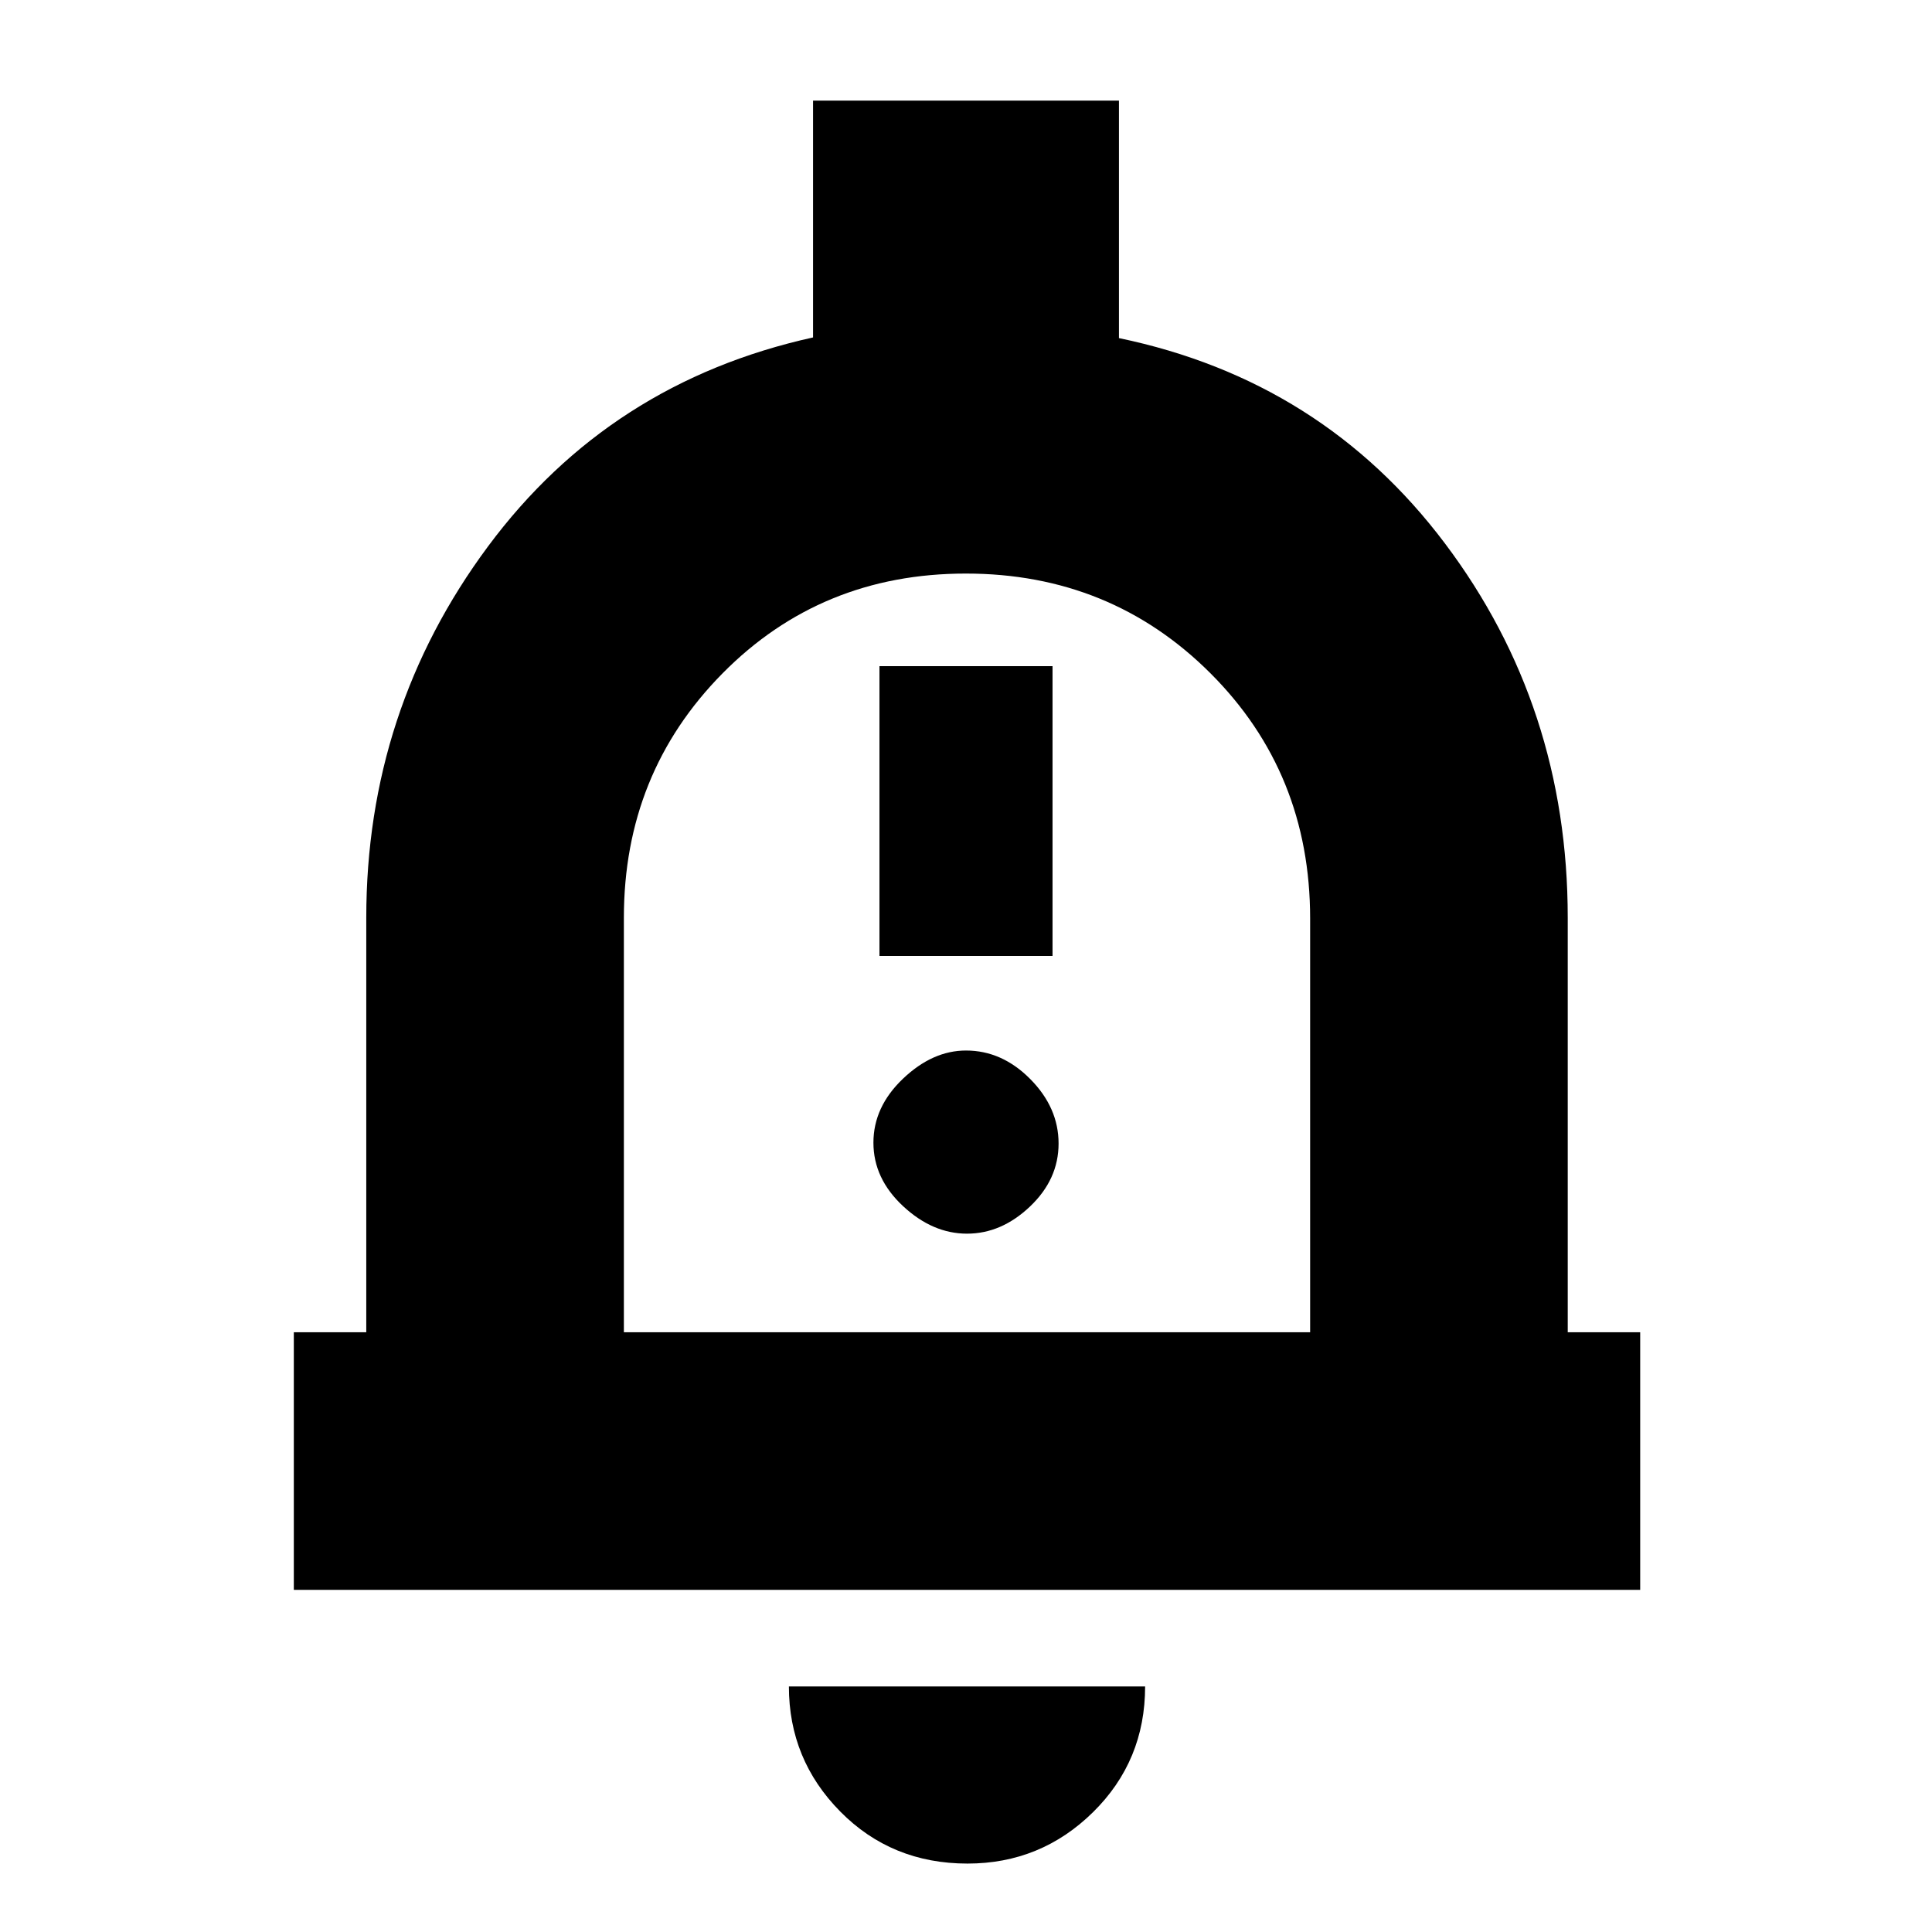 <svg xmlns="http://www.w3.org/2000/svg" height="20" viewBox="0 -960 960 960" width="20"><path d="M146-170v-128h36v-206q0-103 60.5-184.5T404-792.33V-910h152v118q101 21 162 102.04T779-504v206h36v128H146Zm334-316Zm.75 452q-37.7 0-63.23-25.85Q392-85.7 392-122h177q0 37-25.92 62.5Q517.15-34 480.75-34ZM310-298h341v-205.57q0-72.43-49.58-121.93T479.92-675Q408-675 359-625.38T310-504v206Zm127-187h86v-144h-86v144Zm43.5 138q17.1 0 31.3-13.49t14.2-31.3q0-17.81-14.05-32.01T480-438q-16.6 0-31.3 13.99t-14.7 31.8q0 17.81 14.7 31.51 14.7 13.7 31.8 13.7Z"/></svg>